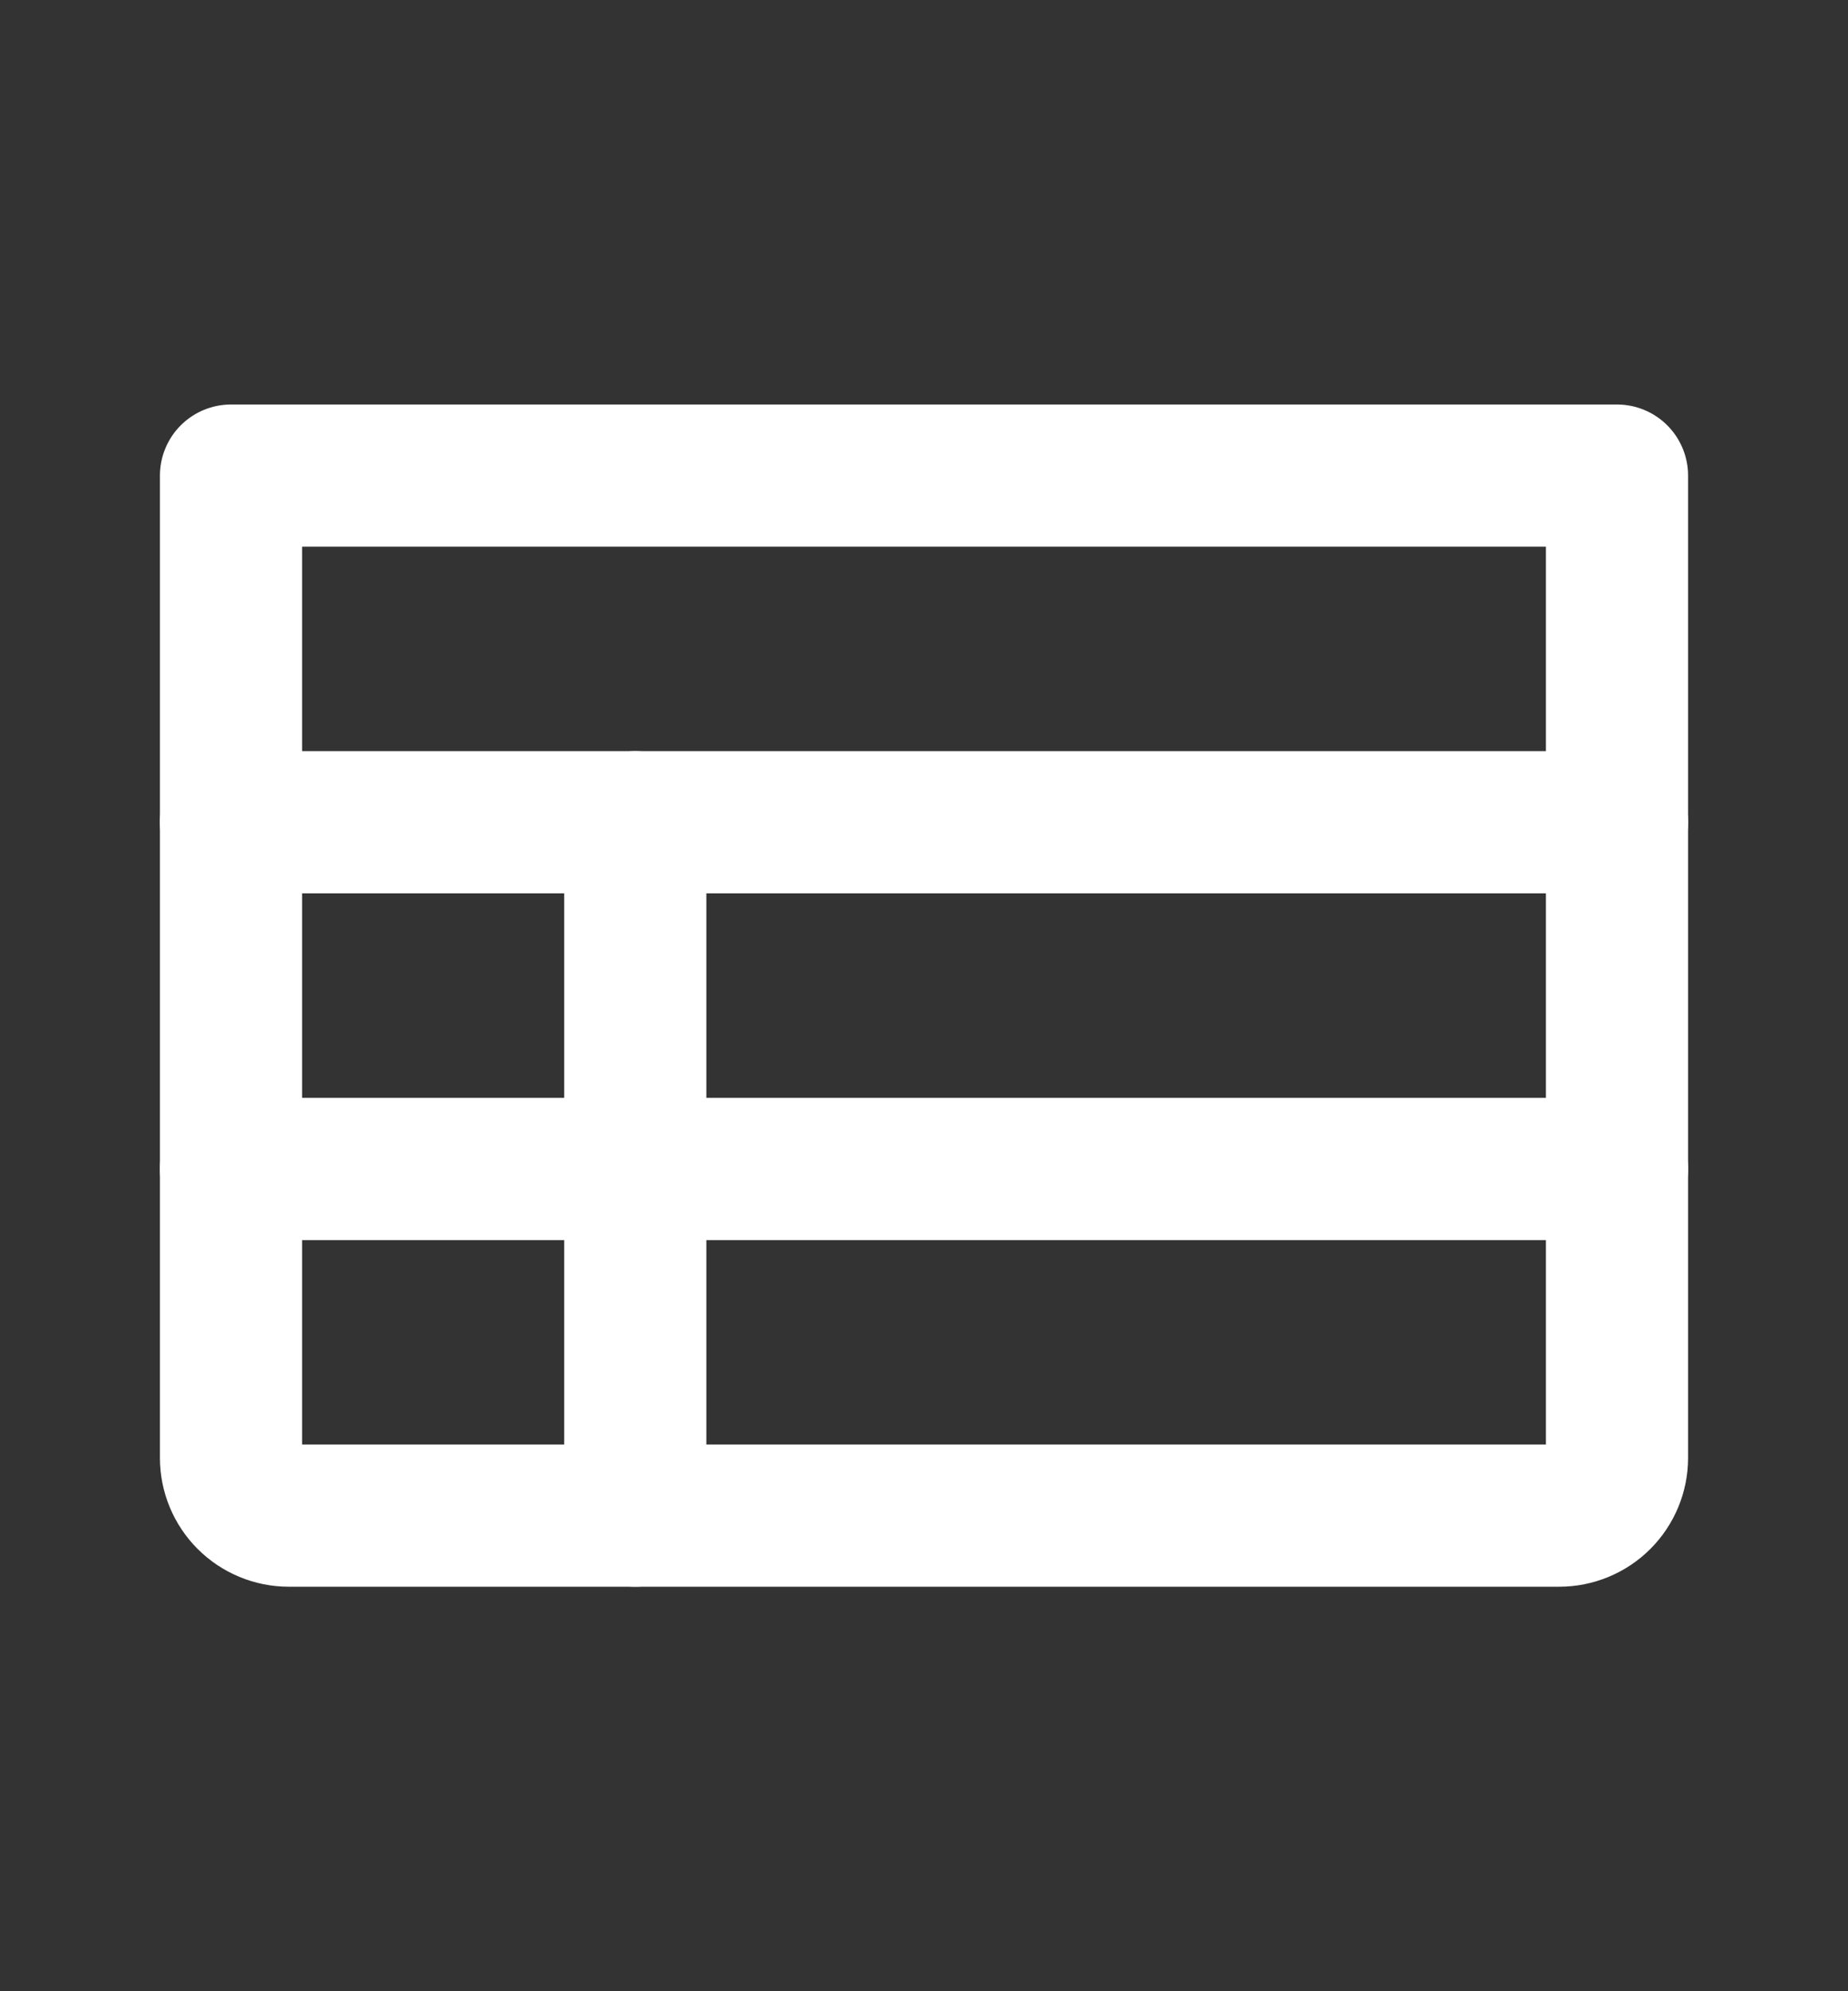 <svg width="13" height="14" viewBox="0 0 13 14" fill="none" xmlns="http://www.w3.org/2000/svg">
<rect x="0" y="0" width="13" height="14" fill="#333333" stroke="none"/>
<g clip-path="url(#clip0_6763_16)">
<mask id="mask0_6763_16" style="mask-type:luminance" maskUnits="userSpaceOnUse" x="0" y="0" width="13" height="14">
<path d="M13 0.5H0V13.5H13V0.5Z" fill="white"/>
</mask>
<g mask="url(#mask0_6763_16)">
<path d="M1.625 3.344H11.375V10.25C11.375 10.358 11.332 10.461 11.256 10.537C11.18 10.613 11.076 10.656 10.969 10.656H2.031C1.924 10.656 1.82 10.613 1.744 10.537C1.668 10.461 1.625 10.358 1.625 10.25V3.344Z" stroke="white" stroke-linecap="round" stroke-linejoin="round"/>
<path d="M1.625 5.781H11.375" stroke="white" stroke-linecap="round" stroke-linejoin="round"/>
<path d="M1.625 8.219H11.375" stroke="white" stroke-linecap="round" stroke-linejoin="round"/>
<path d="M4.469 5.781V10.656" stroke="white" stroke-linecap="round" stroke-linejoin="round"/>
</g>
</g>
<defs>
<clipPath id="clip0_6763_16">
<rect width="13" height="13" fill="white" transform="translate(0 0.5)"/>
</clipPath>
</defs>
</svg>
